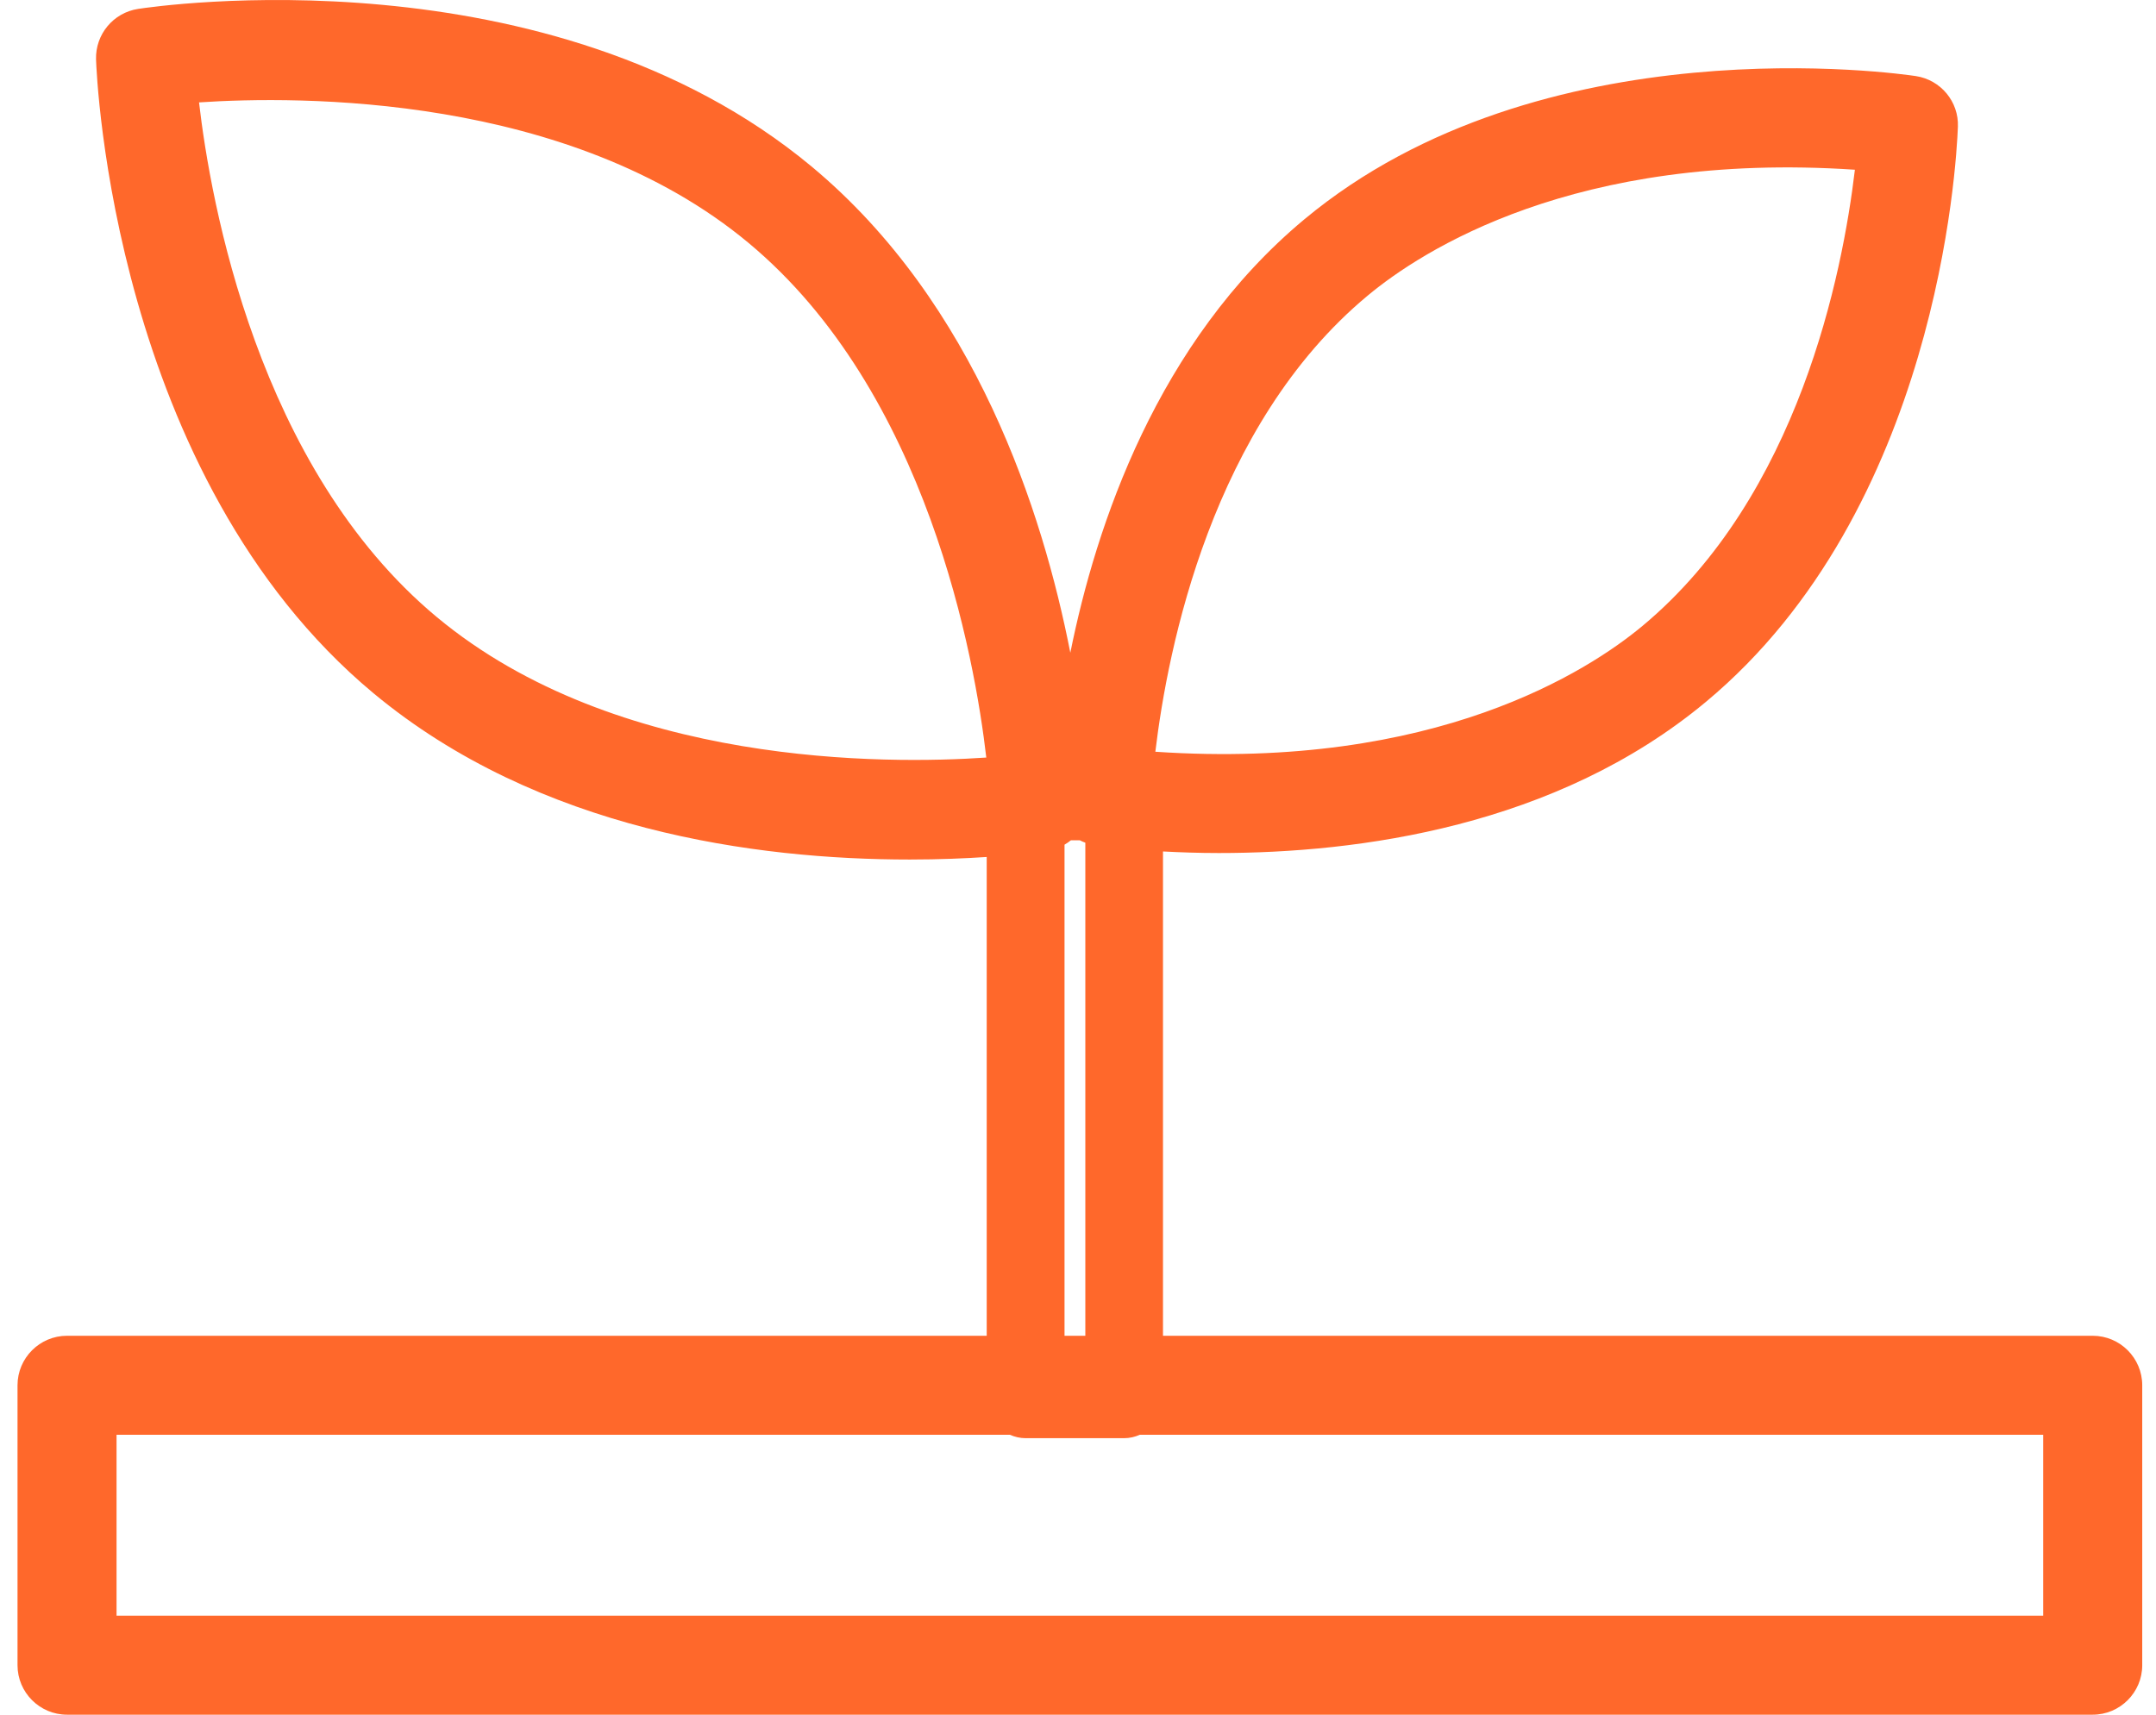 <svg width="88" height="70" viewBox="0 0 88 70" fill="none" xmlns="http://www.w3.org/2000/svg">
<path d="M85.417 54.531H47.469V34.76C48.144 34.795 48.907 34.824 49.75 34.824C55.437 34.824 63.498 33.755 69.624 28.657C79.065 20.804 79.856 6.75 79.914 5.173C79.954 4.151 79.215 3.262 78.199 3.106C77.581 3.014 62.926 0.889 53.237 8.955C47.238 13.95 44.732 21.445 43.687 26.648C42.566 20.914 39.824 12.374 33.132 6.802C22.409 -2.119 6.311 0.26 5.635 0.364C4.624 0.519 3.891 1.403 3.92 2.425C3.943 3.118 4.619 19.453 15.243 28.299C21.993 33.911 30.874 35.089 37.133 35.089C38.34 35.089 39.402 35.043 40.274 34.985V54.531H2.736C1.622 54.531 0.715 55.438 0.715 56.552V67.979C0.715 69.094 1.622 70 2.736 70H85.417C86.531 70 87.438 69.094 87.438 67.979V56.552C87.438 55.438 86.531 54.531 85.417 54.531ZM40.257 30.926C36.209 31.203 25.18 31.307 17.83 25.192C10.508 19.101 8.591 8.216 8.124 4.18C12.177 3.909 23.223 3.816 30.55 9.914C37.872 16.006 39.789 26.89 40.257 30.926ZM43.71 34.304H44.074C44.149 34.339 44.224 34.379 44.299 34.402V54.531H43.45V34.483C43.542 34.431 43.629 34.368 43.71 34.304ZM41.221 58.573C41.417 58.66 41.637 58.712 41.862 58.712H45.881C46.112 58.712 46.325 58.66 46.522 58.573H83.396V65.958H4.757V58.573H41.221ZM47.157 30.689C47.665 26.445 49.467 17.351 55.824 12.068C58.007 10.249 64.277 6.161 75.71 6.929C75.208 11.167 73.412 20.244 67.043 25.55C64.861 27.369 58.59 31.457 47.157 30.689Z" fill="#FF682B"/>
</svg>